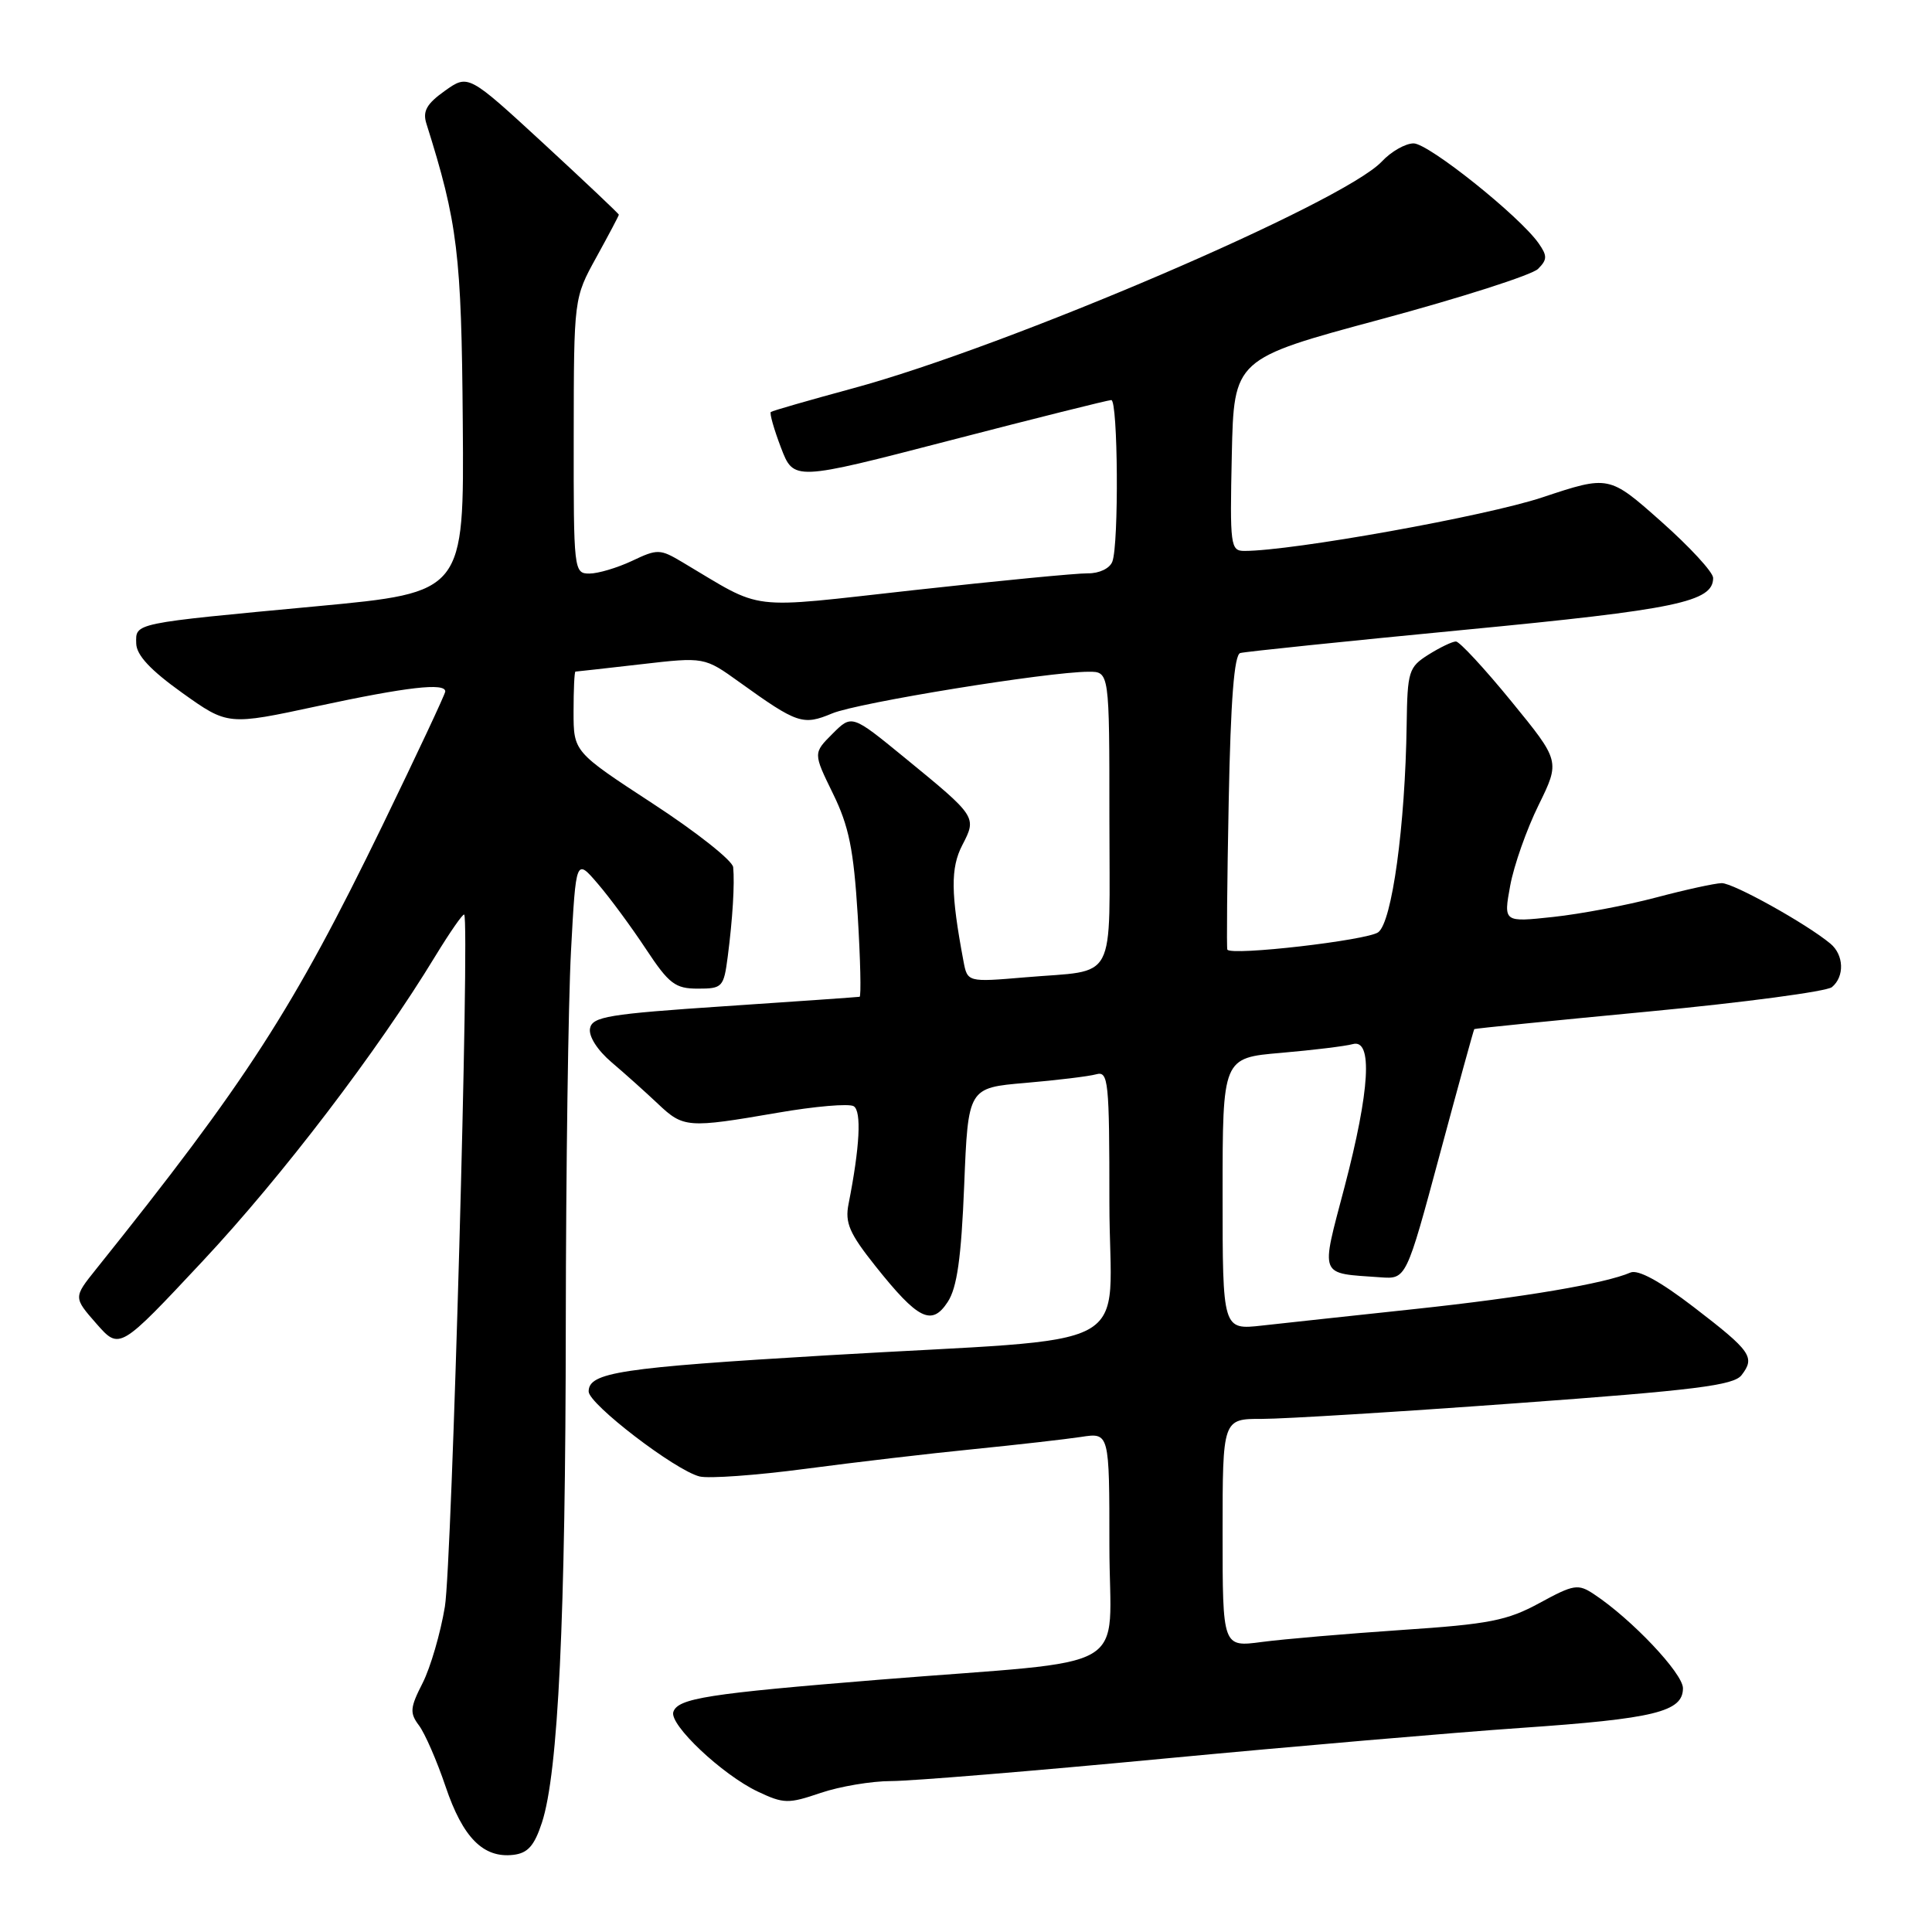 <?xml version="1.0" encoding="UTF-8" standalone="no"?>
<!DOCTYPE svg PUBLIC "-//W3C//DTD SVG 1.1//EN" "http://www.w3.org/Graphics/SVG/1.1/DTD/svg11.dtd" >
<svg xmlns="http://www.w3.org/2000/svg" xmlns:xlink="http://www.w3.org/1999/xlink" version="1.1" viewBox="0 0 256 256">
 <g >
 <path fill="currentColor"
d=" M 71.81 241.50 C 73.97 234.89 74.94 214.53 74.97 175.41 C 74.99 155.01 75.30 132.78 75.66 126.02 C 76.32 113.72 76.32 113.72 79.22 117.11 C 80.82 118.97 83.68 122.86 85.59 125.75 C 88.65 130.38 89.47 131.00 92.47 131.00 C 95.73 131.00 95.90 130.81 96.43 126.75 C 97.08 121.72 97.36 117.12 97.15 114.91 C 97.07 114.04 92.28 110.25 86.50 106.48 C 76.00 99.62 76.00 99.62 76.00 94.31 C 76.00 91.39 76.11 89.00 76.25 88.99 C 76.39 88.99 80.29 88.55 84.92 88.02 C 93.33 87.05 93.33 87.05 97.98 90.39 C 105.66 95.91 106.39 96.15 110.27 94.53 C 113.66 93.11 138.86 89.02 144.25 89.01 C 147.00 89.00 147.00 89.00 147.00 108.43 C 147.00 130.69 148.19 128.44 135.85 129.50 C 128.19 130.15 128.19 130.15 127.66 127.33 C 125.98 118.38 125.94 115.01 127.51 111.98 C 129.45 108.24 129.43 108.22 119.85 100.38 C 112.87 94.67 112.87 94.67 110.31 97.23 C 107.75 99.79 107.75 99.79 110.37 105.15 C 112.49 109.48 113.11 112.56 113.65 121.25 C 114.01 127.16 114.12 132.04 113.90 132.08 C 113.68 132.12 105.63 132.69 96.01 133.33 C 80.61 134.36 78.48 134.71 78.18 136.27 C 77.98 137.32 79.16 139.16 81.05 140.77 C 82.82 142.27 85.57 144.74 87.17 146.25 C 90.55 149.46 91.11 149.50 103.01 147.45 C 107.96 146.59 112.51 146.20 113.12 146.58 C 114.18 147.23 113.93 151.98 112.44 159.52 C 111.94 162.03 112.54 163.42 116.02 167.79 C 121.66 174.87 123.46 175.76 125.58 172.51 C 126.81 170.63 127.37 166.72 127.76 157.07 C 128.28 144.14 128.28 144.14 135.89 143.49 C 140.08 143.13 144.29 142.62 145.25 142.35 C 146.87 141.90 147.00 143.18 147.00 159.36 C 147.00 179.75 151.94 177.08 109.57 179.59 C 82.16 181.22 78.00 181.85 78.00 184.38 C 78.00 186.04 89.46 194.83 92.70 195.64 C 93.91 195.94 100.21 195.49 106.70 194.63 C 113.19 193.77 123.22 192.59 129.00 192.02 C 134.78 191.44 141.19 190.71 143.25 190.40 C 147.00 189.82 147.00 189.82 147.00 204.80 C 147.00 222.08 150.94 219.79 116.50 222.57 C 93.81 224.41 89.82 225.03 89.22 226.84 C 88.66 228.52 95.69 235.15 100.40 237.39 C 103.85 239.02 104.45 239.03 108.74 237.57 C 111.28 236.71 115.49 236.00 118.10 236.00 C 120.71 236.00 136.94 234.67 154.17 233.03 C 171.40 231.40 192.70 229.57 201.50 228.96 C 219.24 227.74 223.00 226.82 223.00 223.70 C 223.00 221.73 216.19 214.53 211.21 211.24 C 209.10 209.84 208.54 209.93 203.99 212.41 C 199.71 214.74 197.32 215.21 185.73 215.98 C 178.39 216.48 170.05 217.19 167.20 217.57 C 162.00 218.26 162.00 218.26 162.00 203.13 C 162.00 188.00 162.00 188.00 167.25 188.01 C 170.14 188.01 185.32 187.08 201.00 185.93 C 224.54 184.22 229.72 183.57 230.76 182.22 C 232.60 179.84 232.05 179.05 224.46 173.22 C 219.97 169.77 217.05 168.18 216.04 168.62 C 212.72 170.07 201.83 171.92 187.50 173.45 C 179.25 174.33 170.14 175.32 167.25 175.64 C 162.00 176.23 162.00 176.23 162.00 158.20 C 162.00 140.17 162.00 140.17 169.75 139.51 C 174.01 139.14 178.29 138.62 179.25 138.35 C 181.92 137.61 181.52 144.45 178.16 157.27 C 174.97 169.40 174.68 168.66 182.92 169.25 C 186.33 169.50 186.33 169.50 190.77 153.00 C 193.21 143.93 195.27 136.44 195.35 136.36 C 195.43 136.28 205.85 135.23 218.49 134.03 C 231.14 132.83 242.05 131.37 242.74 130.80 C 244.44 129.39 244.33 126.52 242.53 125.03 C 239.34 122.38 229.67 117.00 228.13 117.02 C 227.23 117.04 223.33 117.89 219.45 118.92 C 215.58 119.95 209.44 121.11 205.81 121.50 C 199.22 122.21 199.22 122.21 200.11 117.35 C 200.60 114.68 202.29 109.88 203.87 106.68 C 206.73 100.85 206.73 100.85 200.26 92.93 C 196.70 88.57 193.39 85.00 192.92 85.00 C 192.44 85.00 190.80 85.79 189.27 86.75 C 186.66 88.40 186.49 88.94 186.39 96.00 C 186.20 109.42 184.45 122.20 182.62 123.53 C 181.16 124.60 163.14 126.68 162.63 125.83 C 162.52 125.65 162.60 116.81 162.81 106.18 C 163.07 92.72 163.54 86.76 164.34 86.53 C 164.98 86.35 178.32 84.97 194.00 83.46 C 222.17 80.76 227.00 79.75 227.00 76.58 C 227.00 75.82 223.89 72.45 220.10 69.09 C 213.20 62.97 213.20 62.97 204.35 65.91 C 196.86 68.40 171.26 73.00 164.89 73.00 C 163.04 73.00 162.96 72.32 163.22 60.28 C 163.50 47.55 163.50 47.55 182.92 42.32 C 193.61 39.44 203.00 36.43 203.80 35.63 C 205.03 34.40 205.04 33.90 203.87 32.23 C 201.33 28.62 189.29 19.00 187.31 19.00 C 186.23 19.00 184.33 20.08 183.10 21.40 C 177.98 26.85 133.57 45.90 113.00 51.46 C 107.22 53.03 102.34 54.43 102.14 54.59 C 101.95 54.75 102.55 56.87 103.48 59.31 C 105.17 63.73 105.17 63.73 125.83 58.37 C 137.20 55.42 146.84 53.01 147.25 53.01 C 148.14 53.00 148.27 72.13 147.39 74.42 C 147.05 75.32 145.65 75.99 144.14 75.97 C 142.69 75.95 132.34 76.95 121.15 78.19 C 98.52 80.69 101.46 81.04 90.40 74.48 C 87.46 72.73 87.11 72.72 83.75 74.32 C 81.79 75.24 79.25 76.00 78.10 76.00 C 76.04 76.00 76.00 75.63 76.02 57.75 C 76.04 39.50 76.04 39.50 79.02 34.09 C 80.66 31.11 82.00 28.58 82.00 28.45 C 82.00 28.32 77.51 24.08 72.03 19.02 C 62.05 9.83 62.05 9.83 58.94 12.04 C 56.54 13.75 55.98 14.73 56.50 16.38 C 60.65 29.54 61.15 33.65 61.32 56.00 C 61.50 78.50 61.50 78.50 42.00 80.33 C 17.44 82.63 17.99 82.52 18.05 85.27 C 18.09 86.82 19.94 88.80 24.15 91.81 C 30.19 96.12 30.19 96.12 42.10 93.56 C 53.94 91.02 59.00 90.44 59.00 91.62 C 59.00 91.96 55.25 99.94 50.68 109.37 C 38.84 133.73 32.68 143.28 12.70 168.21 C 9.73 171.92 9.73 171.92 12.78 175.40 C 15.84 178.88 15.84 178.88 26.87 167.09 C 37.38 155.86 50.04 139.27 57.68 126.69 C 59.63 123.50 61.35 121.02 61.51 121.19 C 62.26 121.99 59.88 207.27 58.95 212.89 C 58.37 216.40 57.04 220.96 56.00 223.01 C 54.33 226.28 54.27 226.97 55.51 228.62 C 56.29 229.65 57.89 233.31 59.05 236.75 C 61.33 243.50 64.04 246.23 68.00 245.78 C 69.93 245.56 70.80 244.59 71.81 241.50 Z "/>
</g>
</svg>